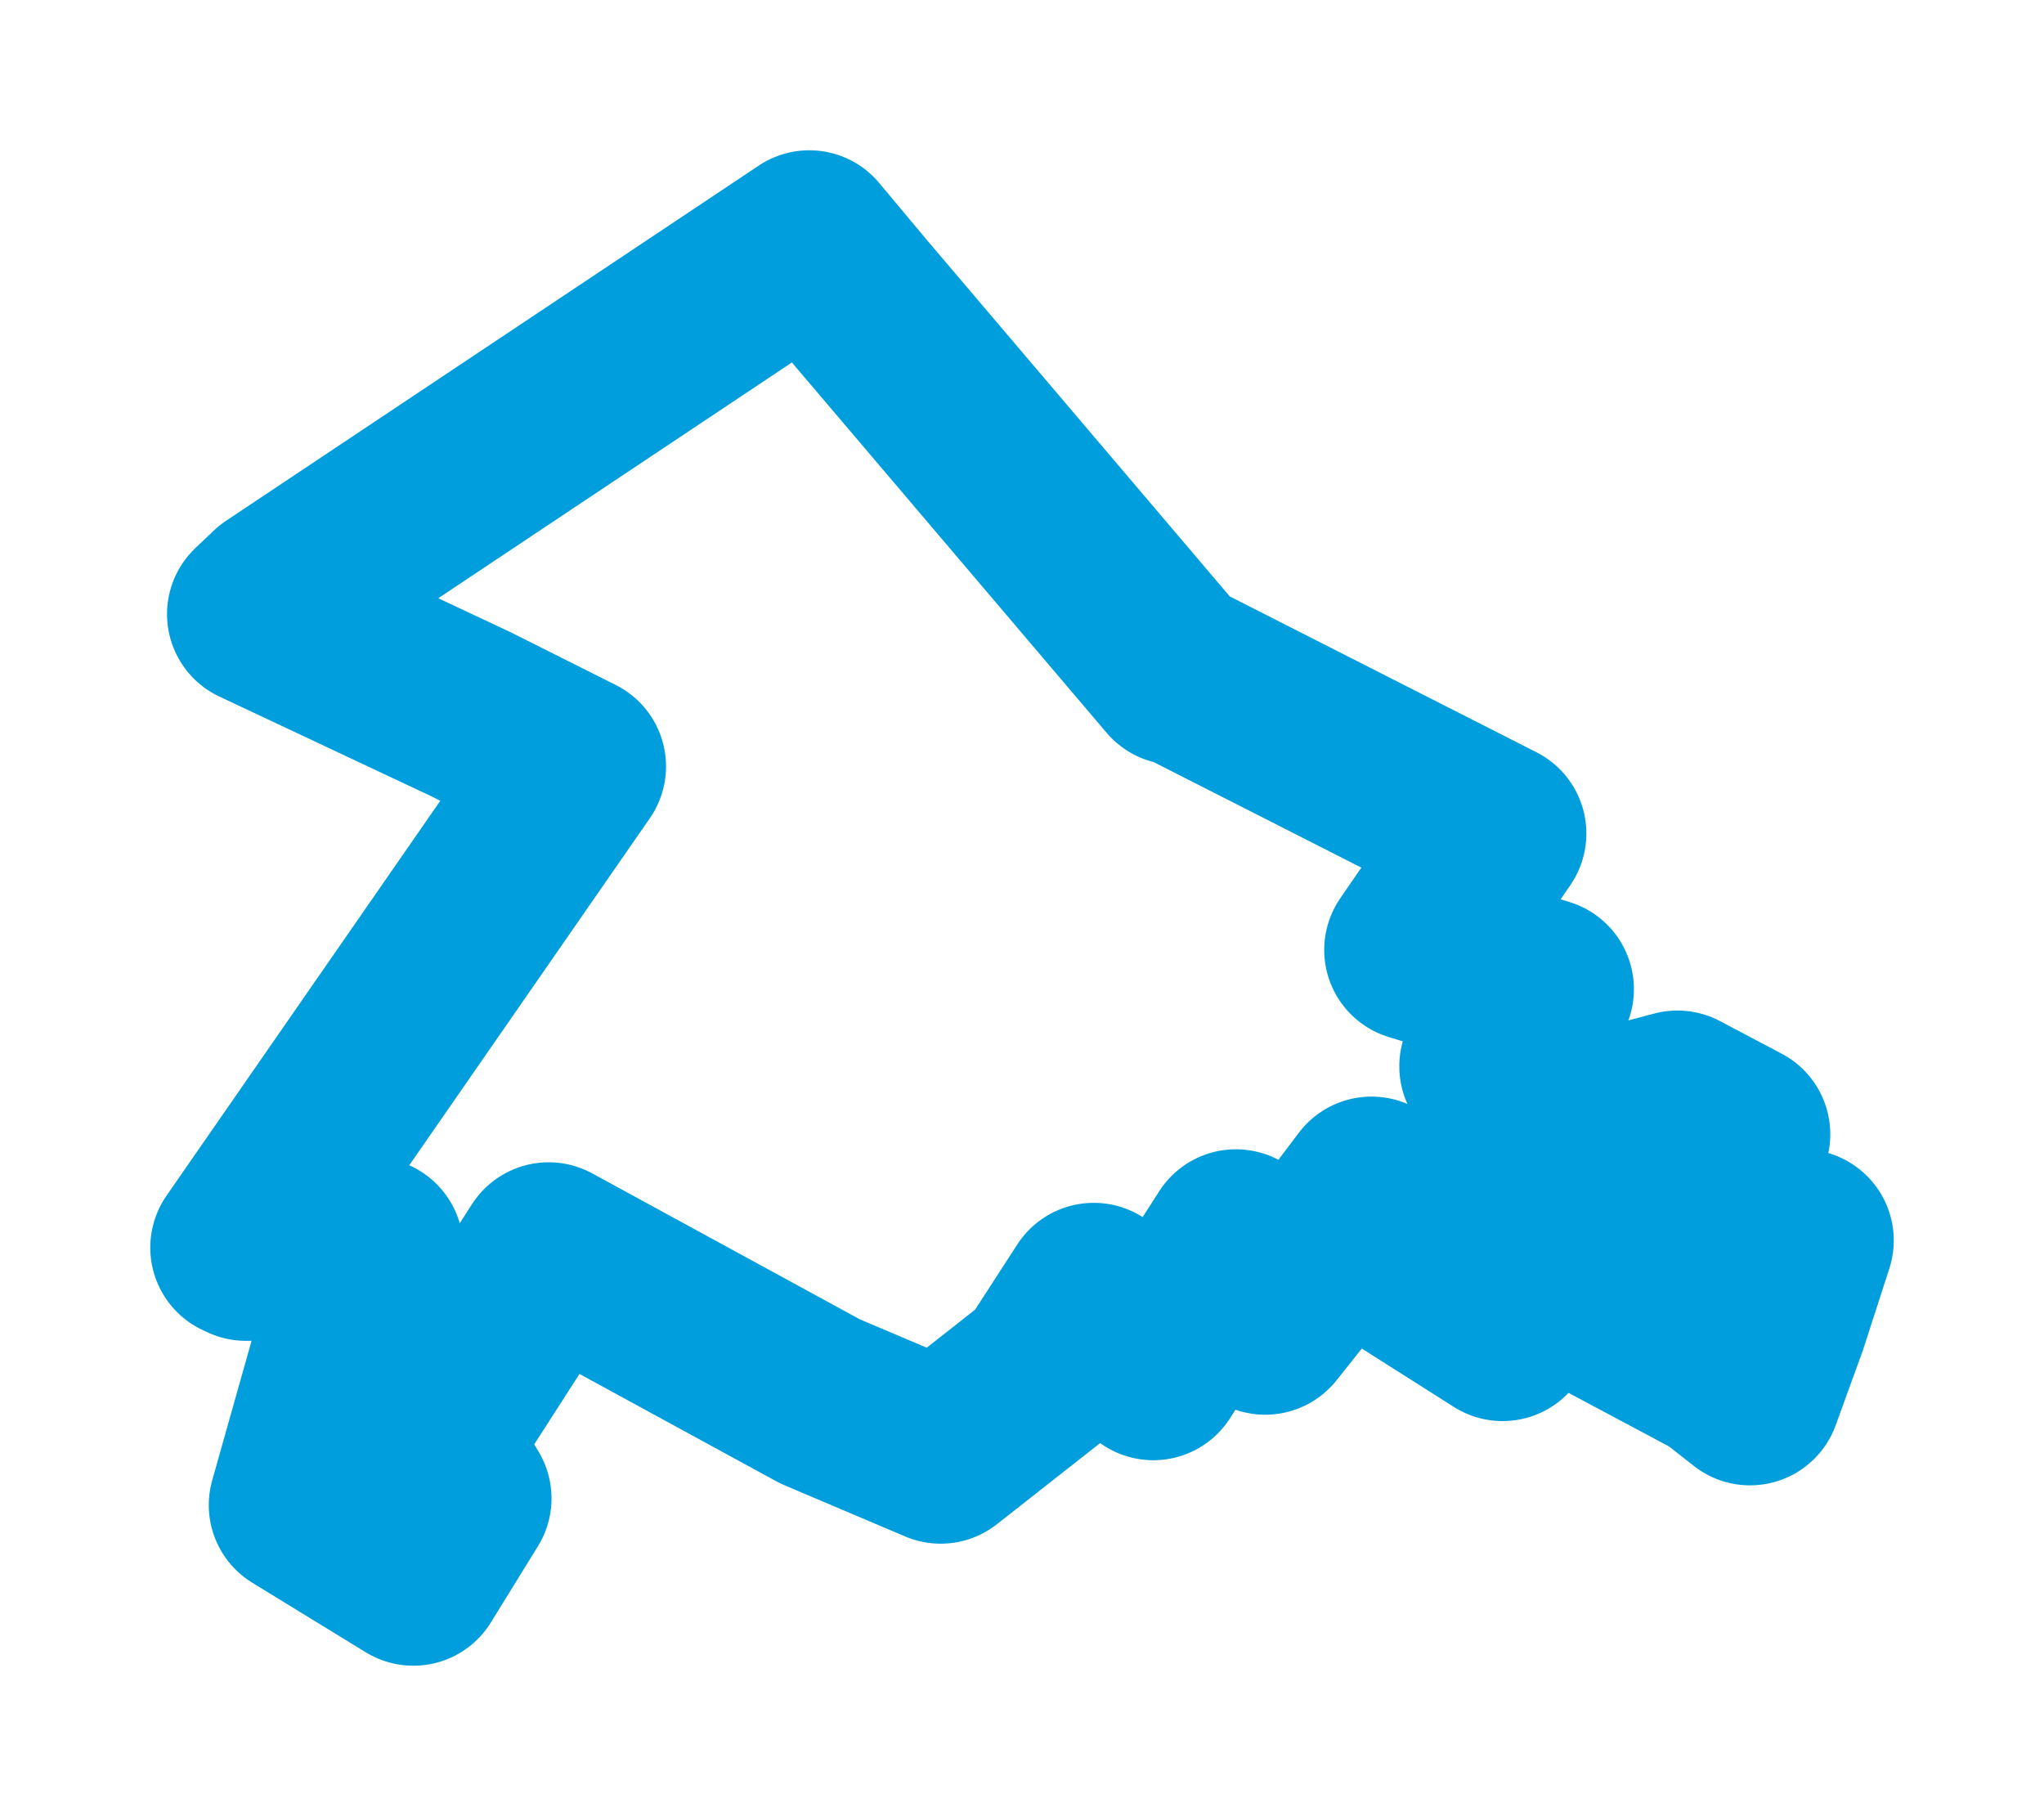 <svg viewBox="0 0 68.199 60.588" width="68.199" height="60.588" xmlns="http://www.w3.org/2000/svg">
  <title>Ostrov, okres Sobrance, Košický kraj, Slovensko</title>
  <desc>Geojson of Ostrov, okres Sobrance, Košický kraj, Slovensko</desc>
  <polygon points="8.053,41.624 8.208,41.696 12.42,41.654 10.005,50.214 13.792,52.535 15.362,49.992 14.255,48.123 18.306,41.817 27.361,46.755 31.386,48.463 34.81,45.772 36.494,43.17 38.481,45.679 41.237,41.383 42.215,44.161 44.511,41.276 45.761,39.625 48.95,41.037 46.728,42.211 50.135,44.373 51.293,42.471 57.36,45.707 58.391,46.517 59.281,44.066 60.147,41.386 58.699,41.148 56.292,40.79 58.029,37.843 55.968,36.754 52.299,37.729 50.924,36.78 49.727,35.576 51.477,33.001 47.222,31.692 49.891,27.809 39.397,22.477 39.237,22.479 28.584,9.945 27.003,8.053 9.225,19.906 8.612,20.489 15.722,23.834 19.183,25.57 8.053,41.624" stroke="#009edd" stroke-width="6.078px" fill="none" stroke-linejoin="round" vector-effect="non-scaling-stroke"></polygon>
</svg>